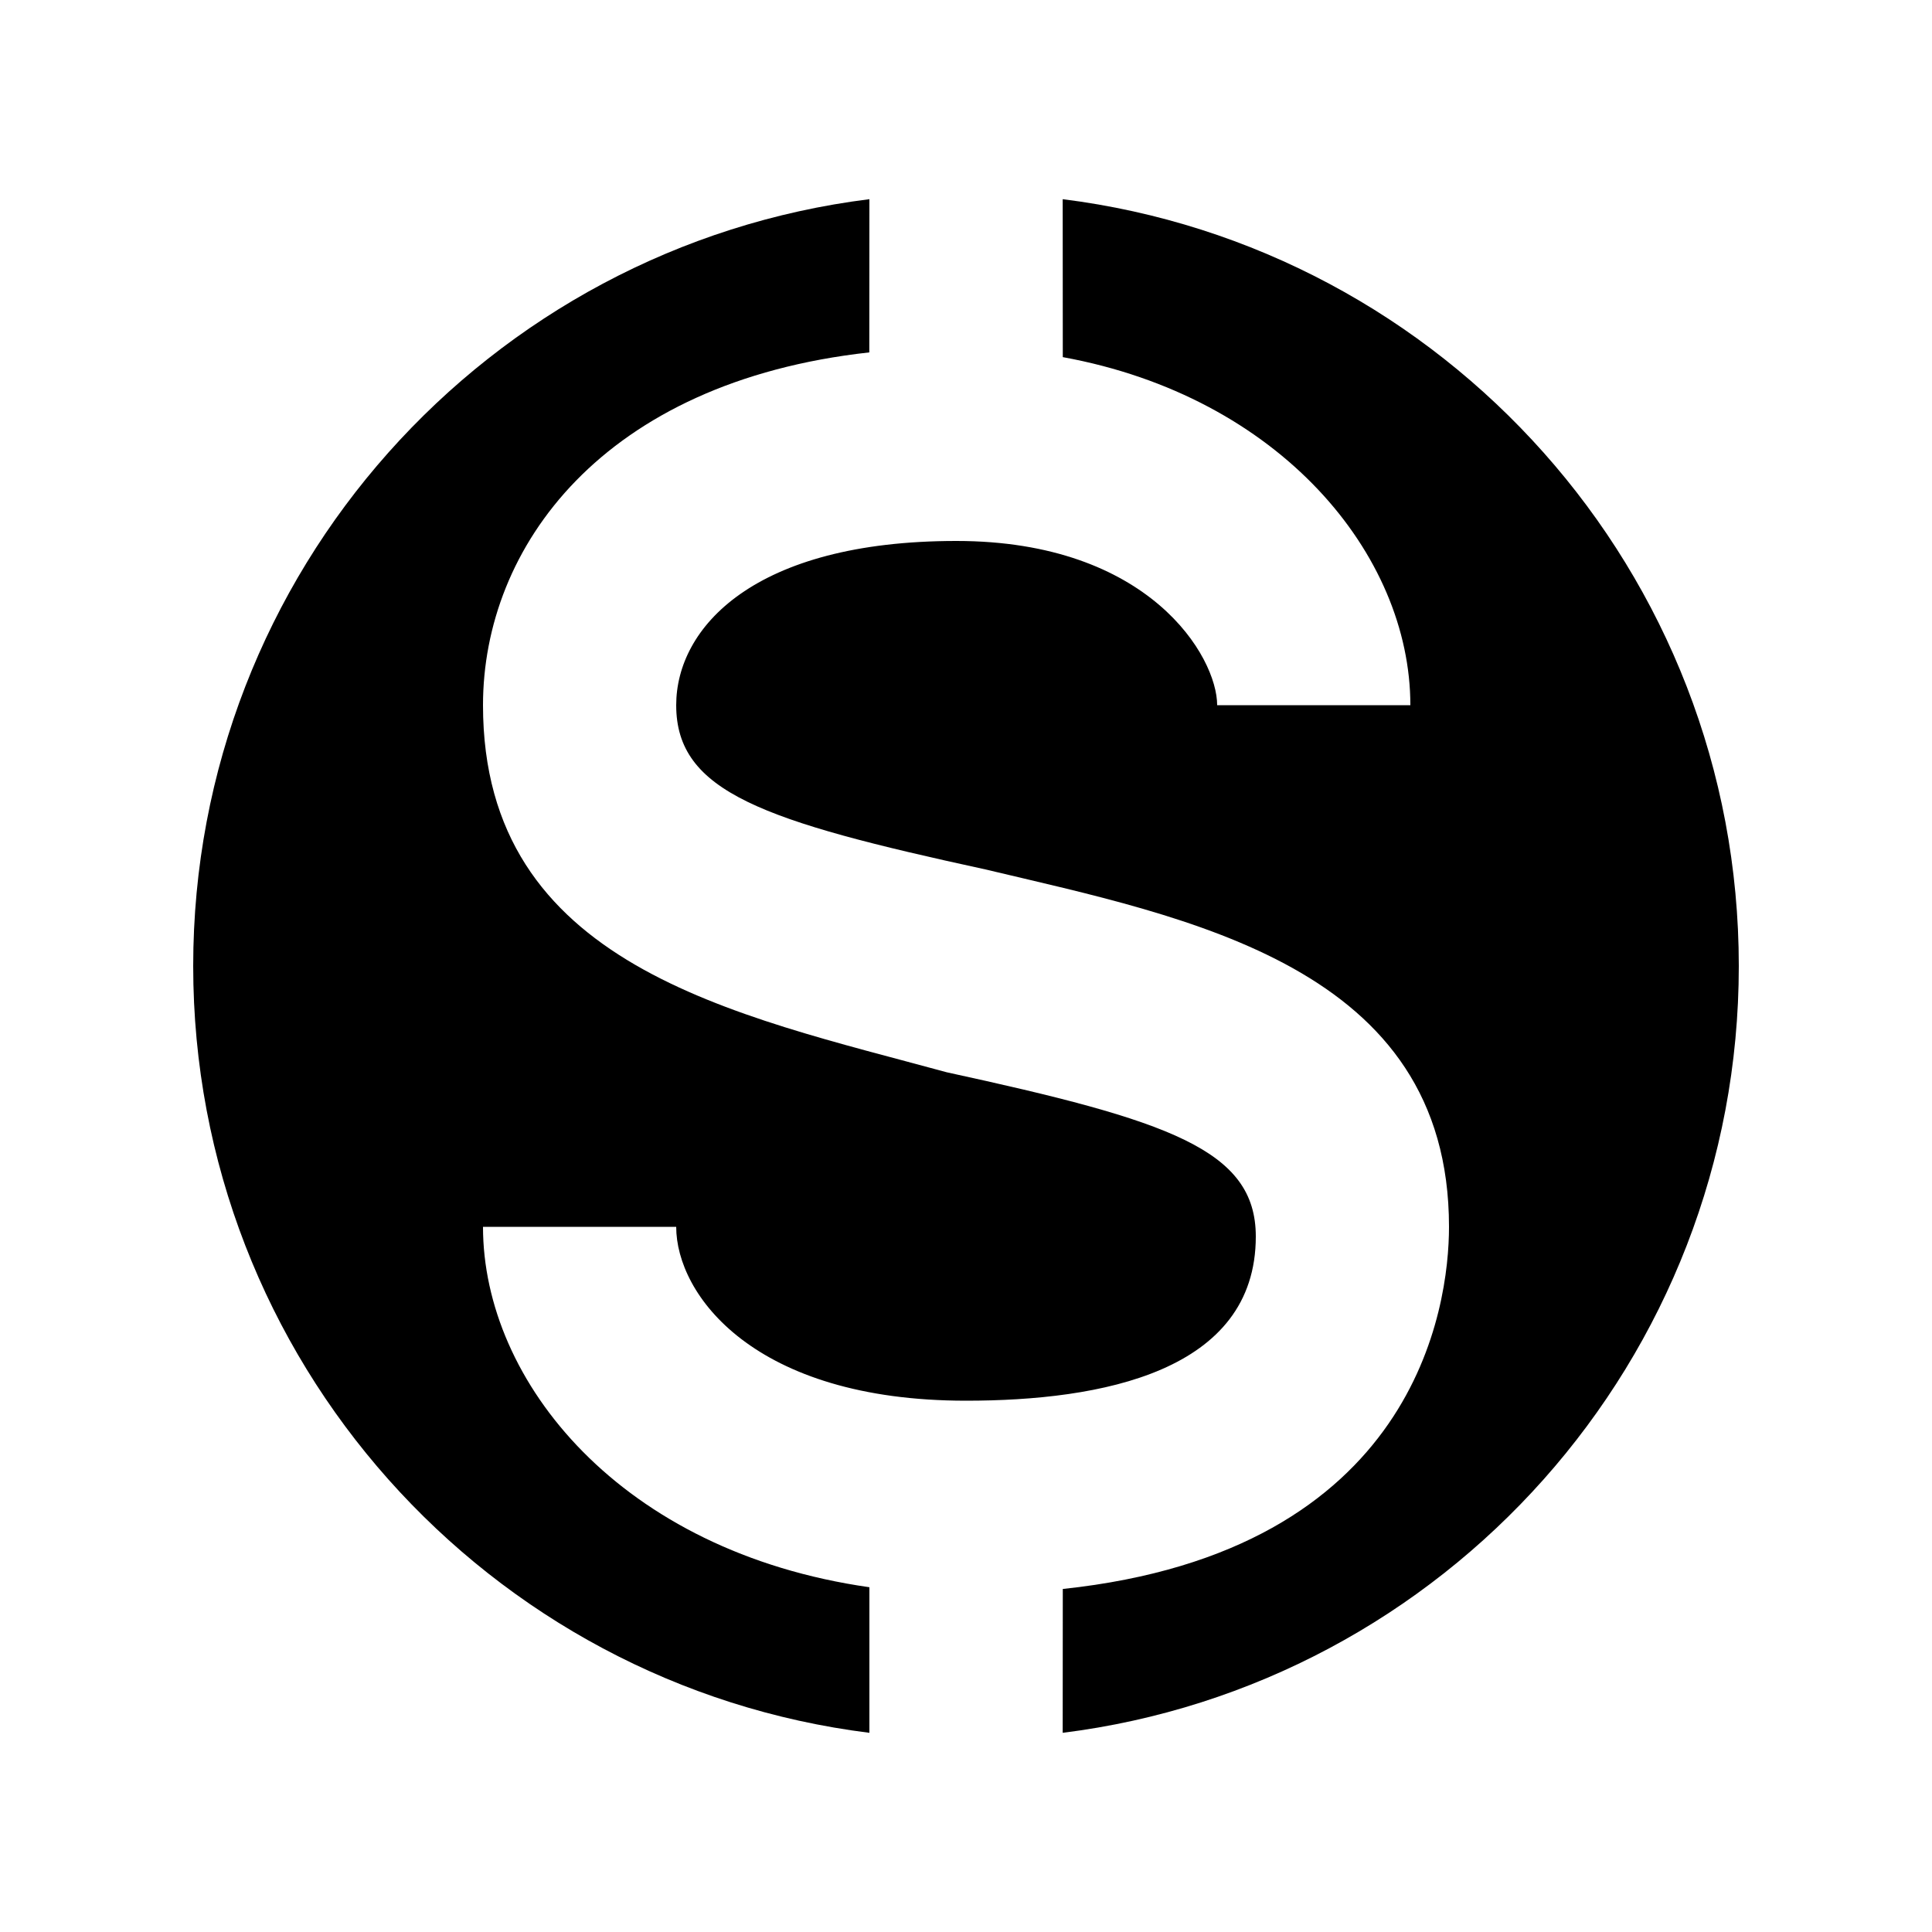 <svg xmlns="http://www.w3.org/2000/svg" width="20" height="20" viewBox="0 0 20 20">
  <path fill-rule="evenodd" d="M9,2.062 L8.999,3.648 C6.234,3.953 5,5.668 5,7.3 C5,10 7.6,10.5 9.8,11.1 C12.1,11.6 13,11.9 13,12.8 C13,14.2 11.4,14.5 10,14.5 C7.8,14.5 7,13.4 7,12.7 L7,12.7 L5,12.7 C5,14.303 6.427,16.064 9,16.431 L9,16.431 L9,17.938 C5.054,17.446 2,14.08 2,10 C2,5.92 5.054,2.554 9,2.062 Z M11.001,2.062 C14.947,2.555 18,5.921 18,10 C18,14.079 14.947,17.445 11.001,17.938 L11.002,16.449 C14.66,16.06 15,13.53 15,12.7 C15,10 12.3,9.5 10.2,9 C7.9,8.5 7,8.2 7,7.3 C7,6.5 7.8,5.6 9.9,5.6 C11.9,5.6 12.6,6.8 12.6,7.3 L12.6,7.3 L14.6,7.3 C14.6,5.74 13.249,4.106 11.002,3.697 L11.002,3.697 Z"/>
</svg>
